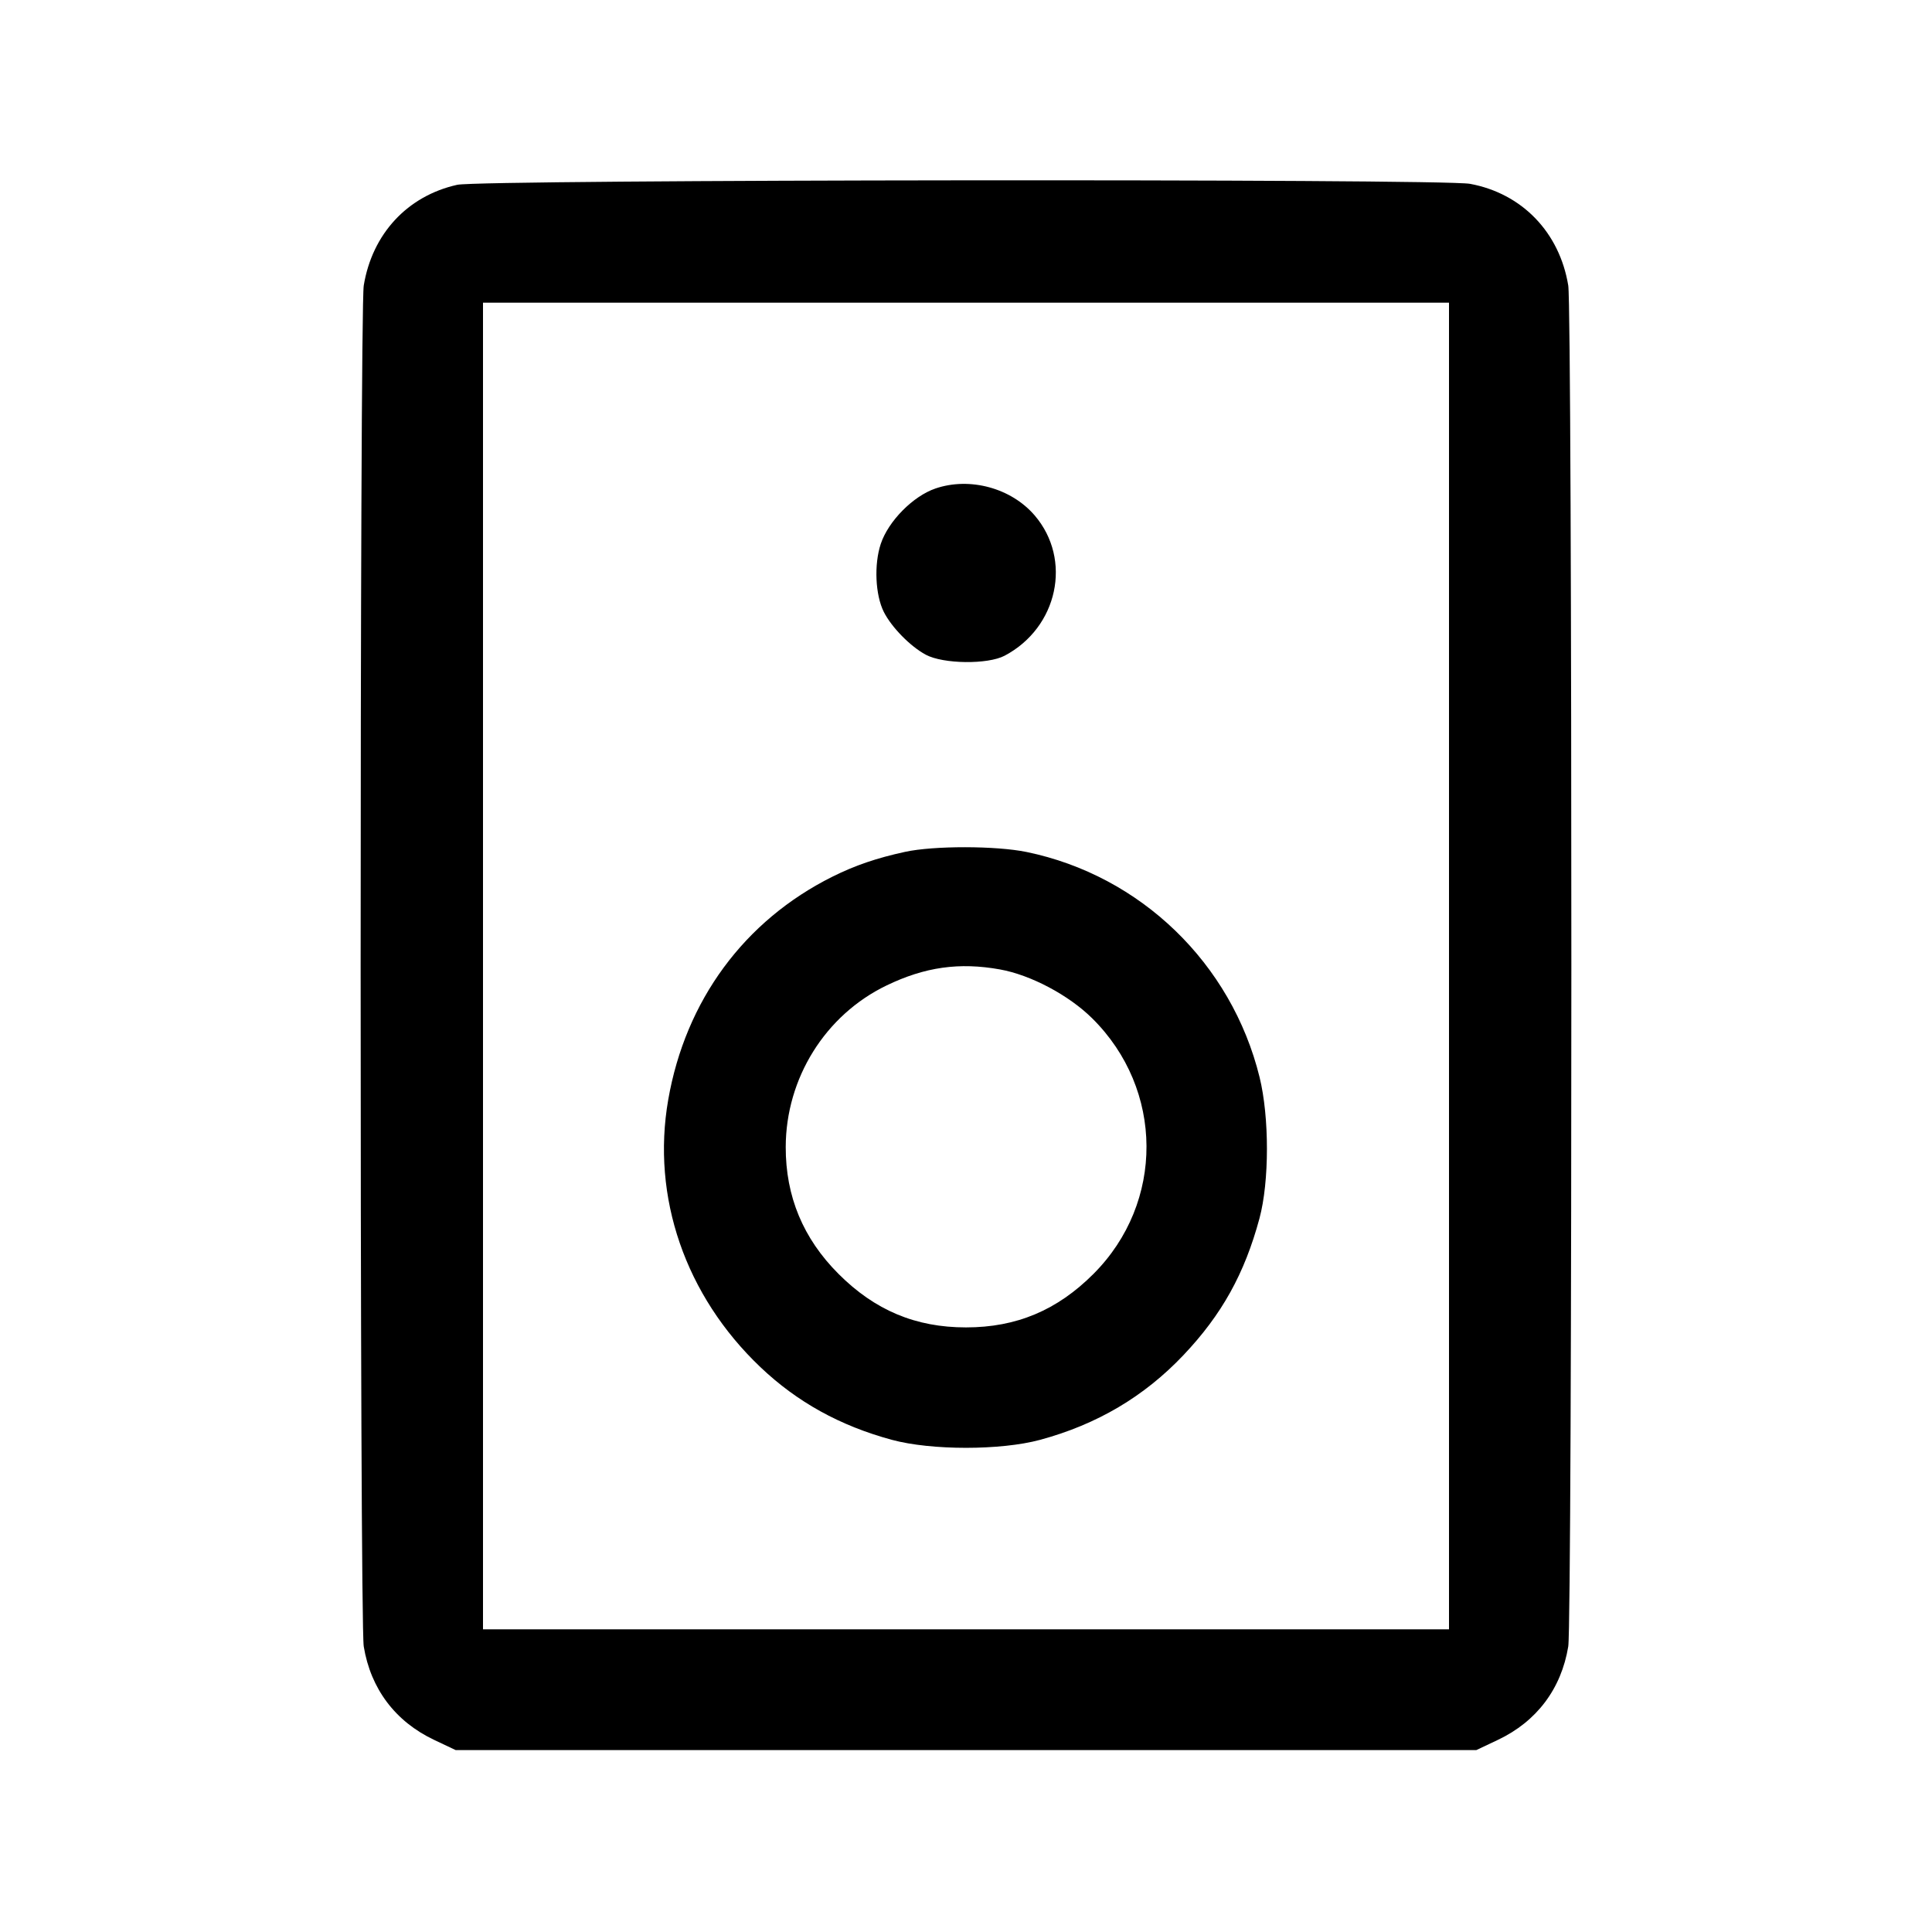 <svg fill="currentColor" viewBox="0 0 256 256" xmlns="http://www.w3.org/2000/svg"><path d="M60.587 24.487 C 53.988 25.954,49.321 30.984,48.198 37.836 C 47.650 41.187,47.650 214.813,48.198 218.164 C 49.117 223.772,52.380 228.107,57.514 230.539 L 60.373 231.893 128.000 231.893 L 195.627 231.893 198.486 230.539 C 203.620 228.107,206.883 223.772,207.802 218.164 C 208.350 214.813,208.350 41.187,207.802 37.836 C 206.646 30.781,201.672 25.631,194.784 24.358 C 190.995 23.658,63.767 23.779,60.587 24.487 M192.000 128.000 L 192.000 215.893 128.000 215.893 L 64.000 215.893 64.000 128.000 L 64.000 40.107 128.000 40.107 L 192.000 40.107 192.000 128.000 M123.947 64.730 C 120.972 65.748,117.706 69.059,116.705 72.072 C 115.799 74.800,115.981 78.845,117.111 81.086 C 118.133 83.113,120.620 85.650,122.667 86.751 C 124.973 87.993,130.880 88.067,133.120 86.883 C 140.179 83.152,142.108 74.148,137.102 68.299 C 133.988 64.661,128.501 63.173,123.947 64.730 M119.942 112.872 C 116.162 113.692,113.293 114.673,110.293 116.169 C 98.617 121.996,90.837 132.566,88.543 145.721 C 86.296 158.603,90.803 171.682,100.750 181.144 C 105.625 185.782,111.316 188.929,118.187 190.787 C 123.402 192.197,132.598 192.197,137.813 190.787 C 145.354 188.748,151.596 185.062,156.802 179.573 C 161.889 174.209,164.908 168.783,166.883 161.454 C 168.200 156.569,168.206 148.030,166.897 142.720 C 163.179 127.639,151.136 116.006,136.018 112.891 C 131.980 112.059,123.735 112.049,119.942 112.872 M132.508 128.456 C 136.582 129.190,141.604 131.853,144.718 134.930 C 154.247 144.348,154.326 159.350,144.896 168.794 C 140.074 173.623,134.680 175.888,128.000 175.888 C 121.320 175.888,115.926 173.623,111.104 168.794 C 106.413 164.095,104.099 158.530,104.113 151.979 C 104.133 142.861,109.359 134.490,117.472 130.579 C 122.559 128.126,127.111 127.484,132.508 128.456 " stroke="none" fill-rule="evenodd"></path></svg>